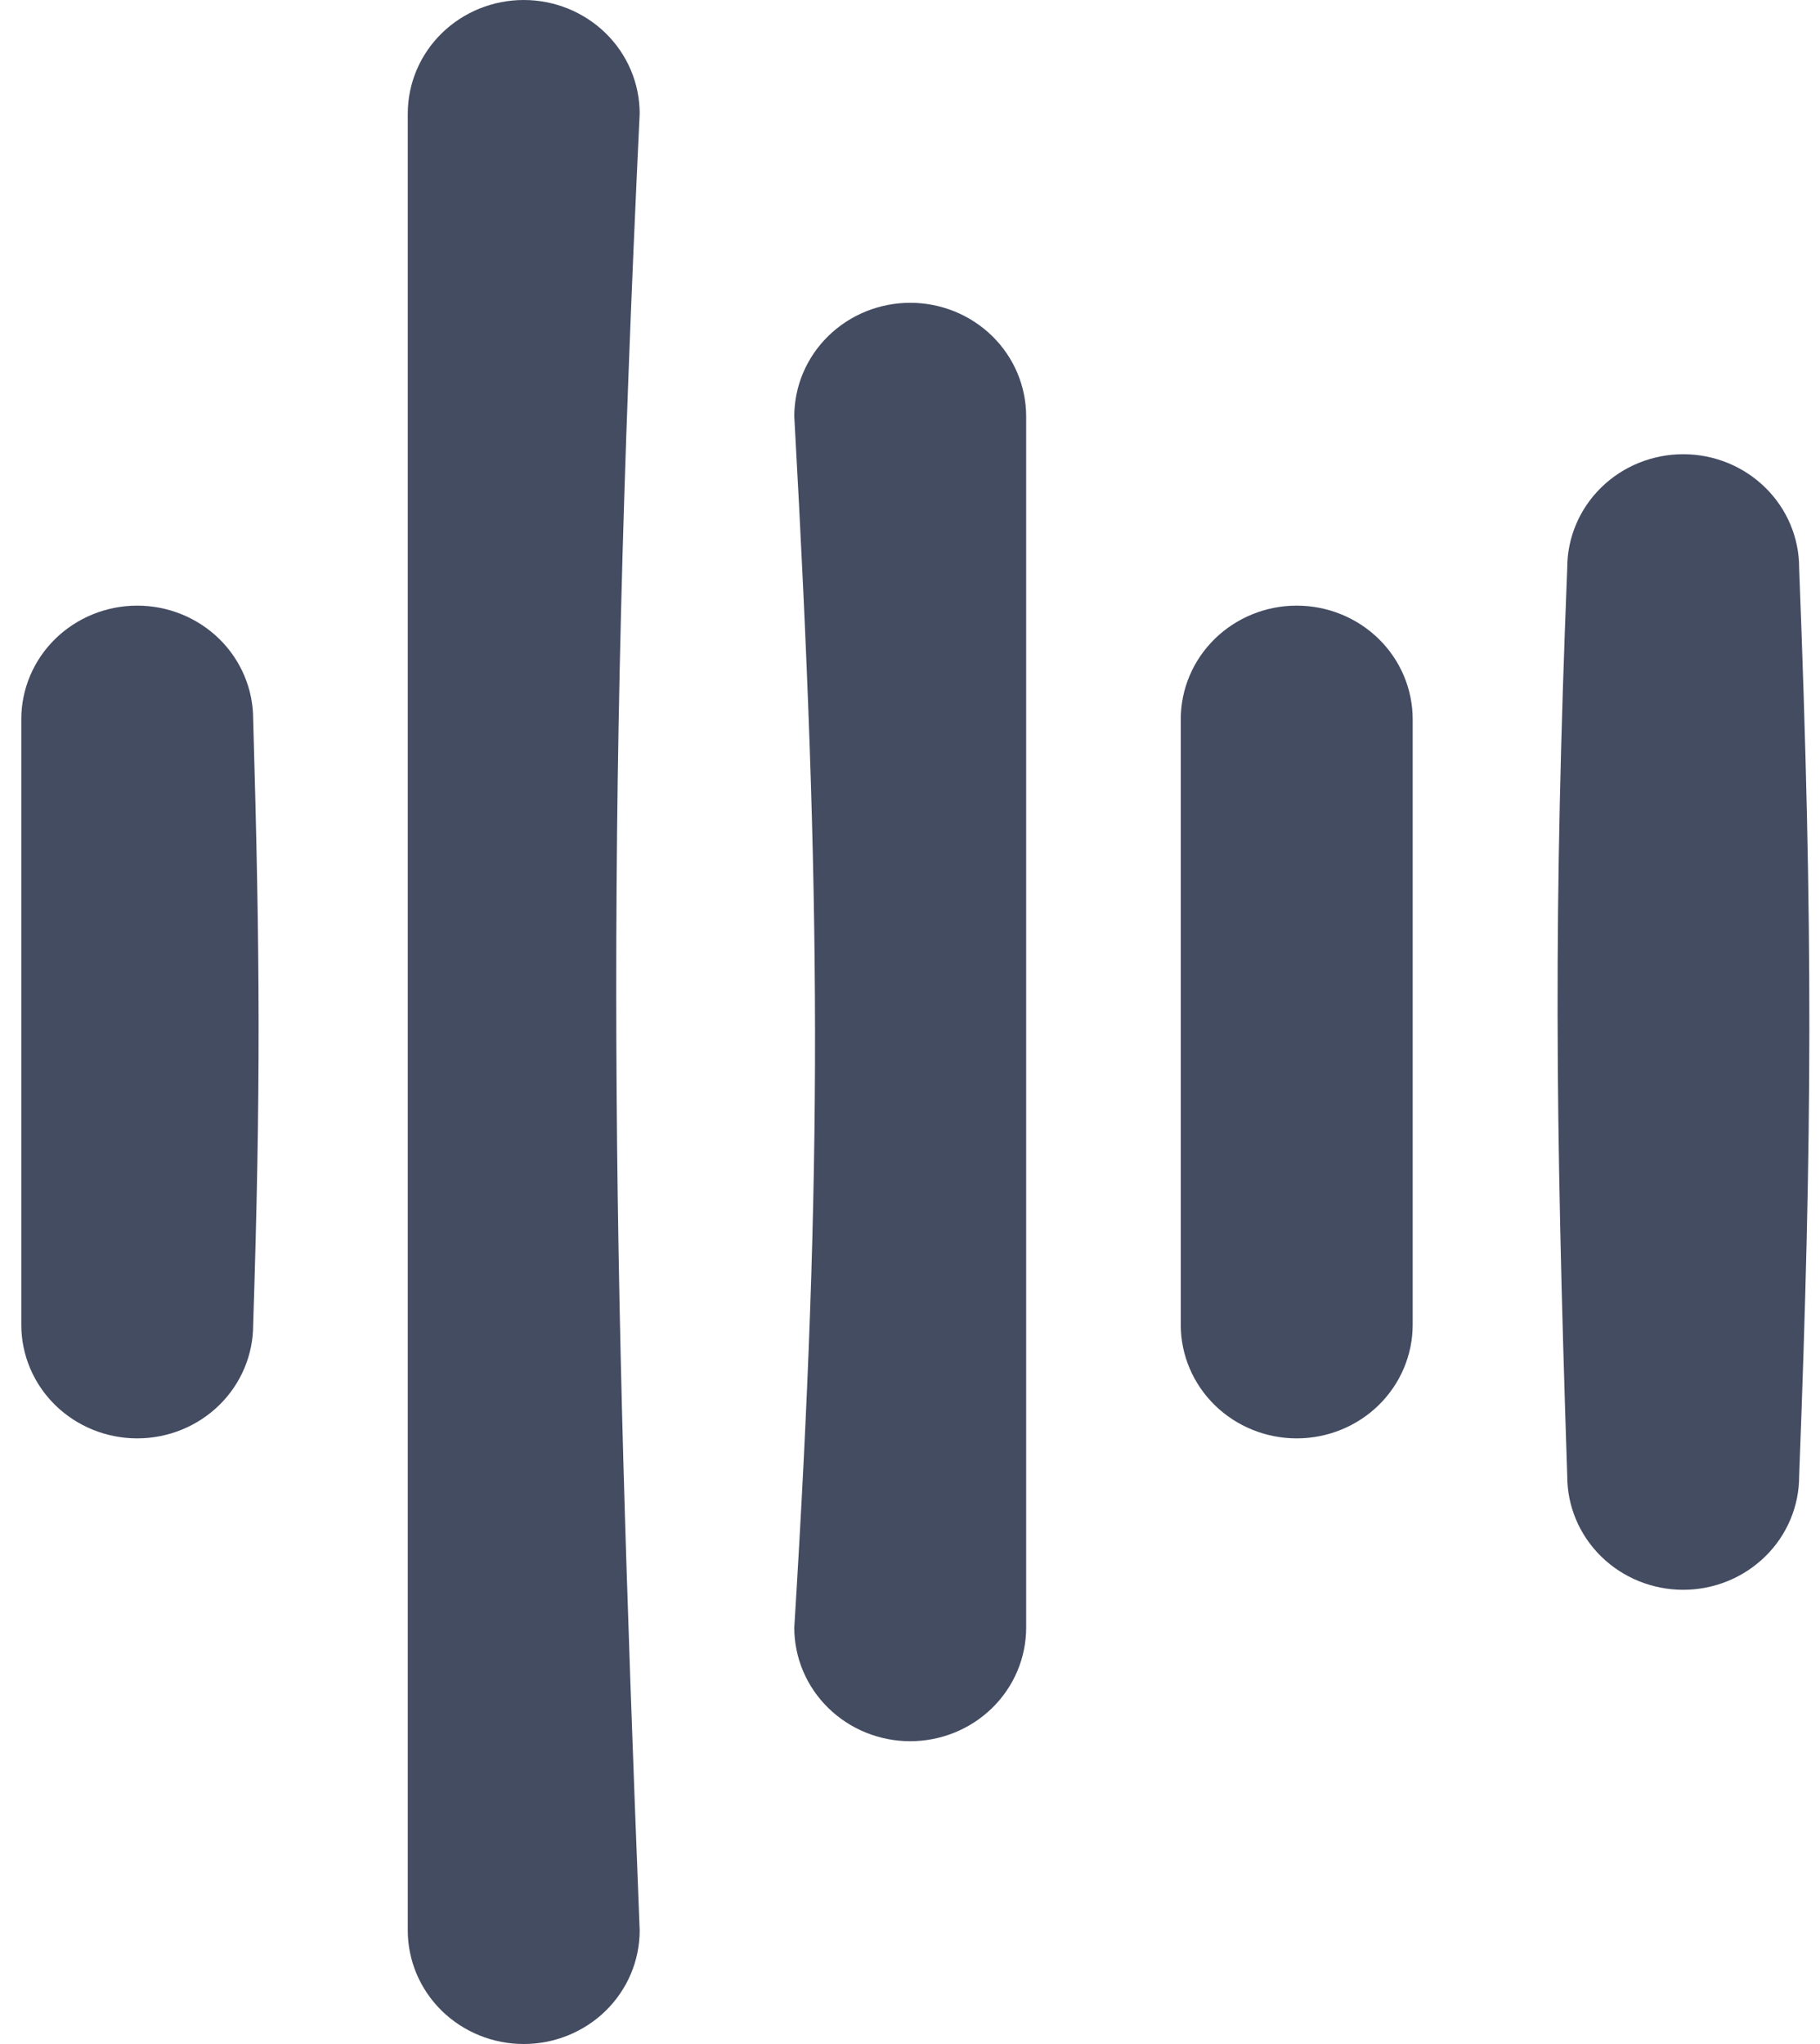 <svg width="57" height="64" viewBox="0 0 57 64" fill="none" xmlns="http://www.w3.org/2000/svg">
<path d="M7.929 22.518C8.143 29.924 8.168 34.077 7.929 41.481C7.929 42.425 7.547 43.329 6.866 43.996C6.185 44.662 5.261 45.037 4.298 45.037C3.335 45.037 2.411 44.662 1.73 43.996C1.049 43.329 0.667 42.425 0.667 41.481V22.518C0.667 21.576 1.049 20.671 1.73 20.004C2.411 19.338 3.335 18.963 4.298 18.963C5.261 18.963 6.185 19.338 6.866 20.004C7.547 20.671 7.929 21.576 7.929 22.518ZM16.402 0C15.439 0 14.516 0.375 13.835 1.041C13.154 1.708 12.771 2.613 12.771 3.556V60.444C12.771 61.387 13.154 62.292 13.835 62.959C14.516 63.625 15.439 64 16.402 64C17.366 64 18.289 63.625 18.97 62.959C19.651 62.292 20.034 61.387 20.034 60.444C19.191 38.962 18.928 26.732 20.034 3.556C20.034 2.613 19.651 1.708 18.97 1.041C18.289 0.375 17.366 0 16.402 0ZM28.507 9.481C27.544 9.481 26.62 9.856 25.939 10.523C25.258 11.19 24.876 12.094 24.876 13.037C25.719 28.212 25.766 36.536 24.876 50.963C24.876 51.906 25.258 52.81 25.939 53.477C26.62 54.144 27.544 54.519 28.507 54.519C29.47 54.519 30.394 54.144 31.075 53.477C31.756 52.81 32.138 51.906 32.138 50.963V13.037C32.138 12.094 31.756 11.19 31.075 10.523C30.394 9.856 29.47 9.481 28.507 9.481ZM40.611 18.963C39.648 18.963 38.725 19.338 38.044 20.004C37.363 20.671 36.98 21.576 36.98 22.518V41.481C36.98 42.425 37.363 43.329 38.044 43.996C38.725 44.662 39.648 45.037 40.611 45.037C41.574 45.037 42.498 44.662 43.179 43.996C43.86 43.329 44.243 42.425 44.243 41.481V22.518C44.243 21.576 43.86 20.671 43.179 20.004C42.498 19.338 41.574 18.963 40.611 18.963ZM52.716 14.222C51.753 14.222 50.829 14.597 50.148 15.264C49.467 15.93 49.084 16.835 49.084 17.778C48.657 28.524 48.706 34.795 49.084 46.222C49.084 47.165 49.467 48.07 50.148 48.736C50.829 49.403 51.753 49.778 52.716 49.778C53.679 49.778 54.602 49.403 55.283 48.736C55.965 48.07 56.347 47.165 56.347 46.222C56.757 35.444 56.789 29.233 56.347 17.778C56.347 16.835 55.965 15.93 55.283 15.264C54.602 14.597 53.679 14.222 52.716 14.222Z" fill="#444C62"/>
</svg>
